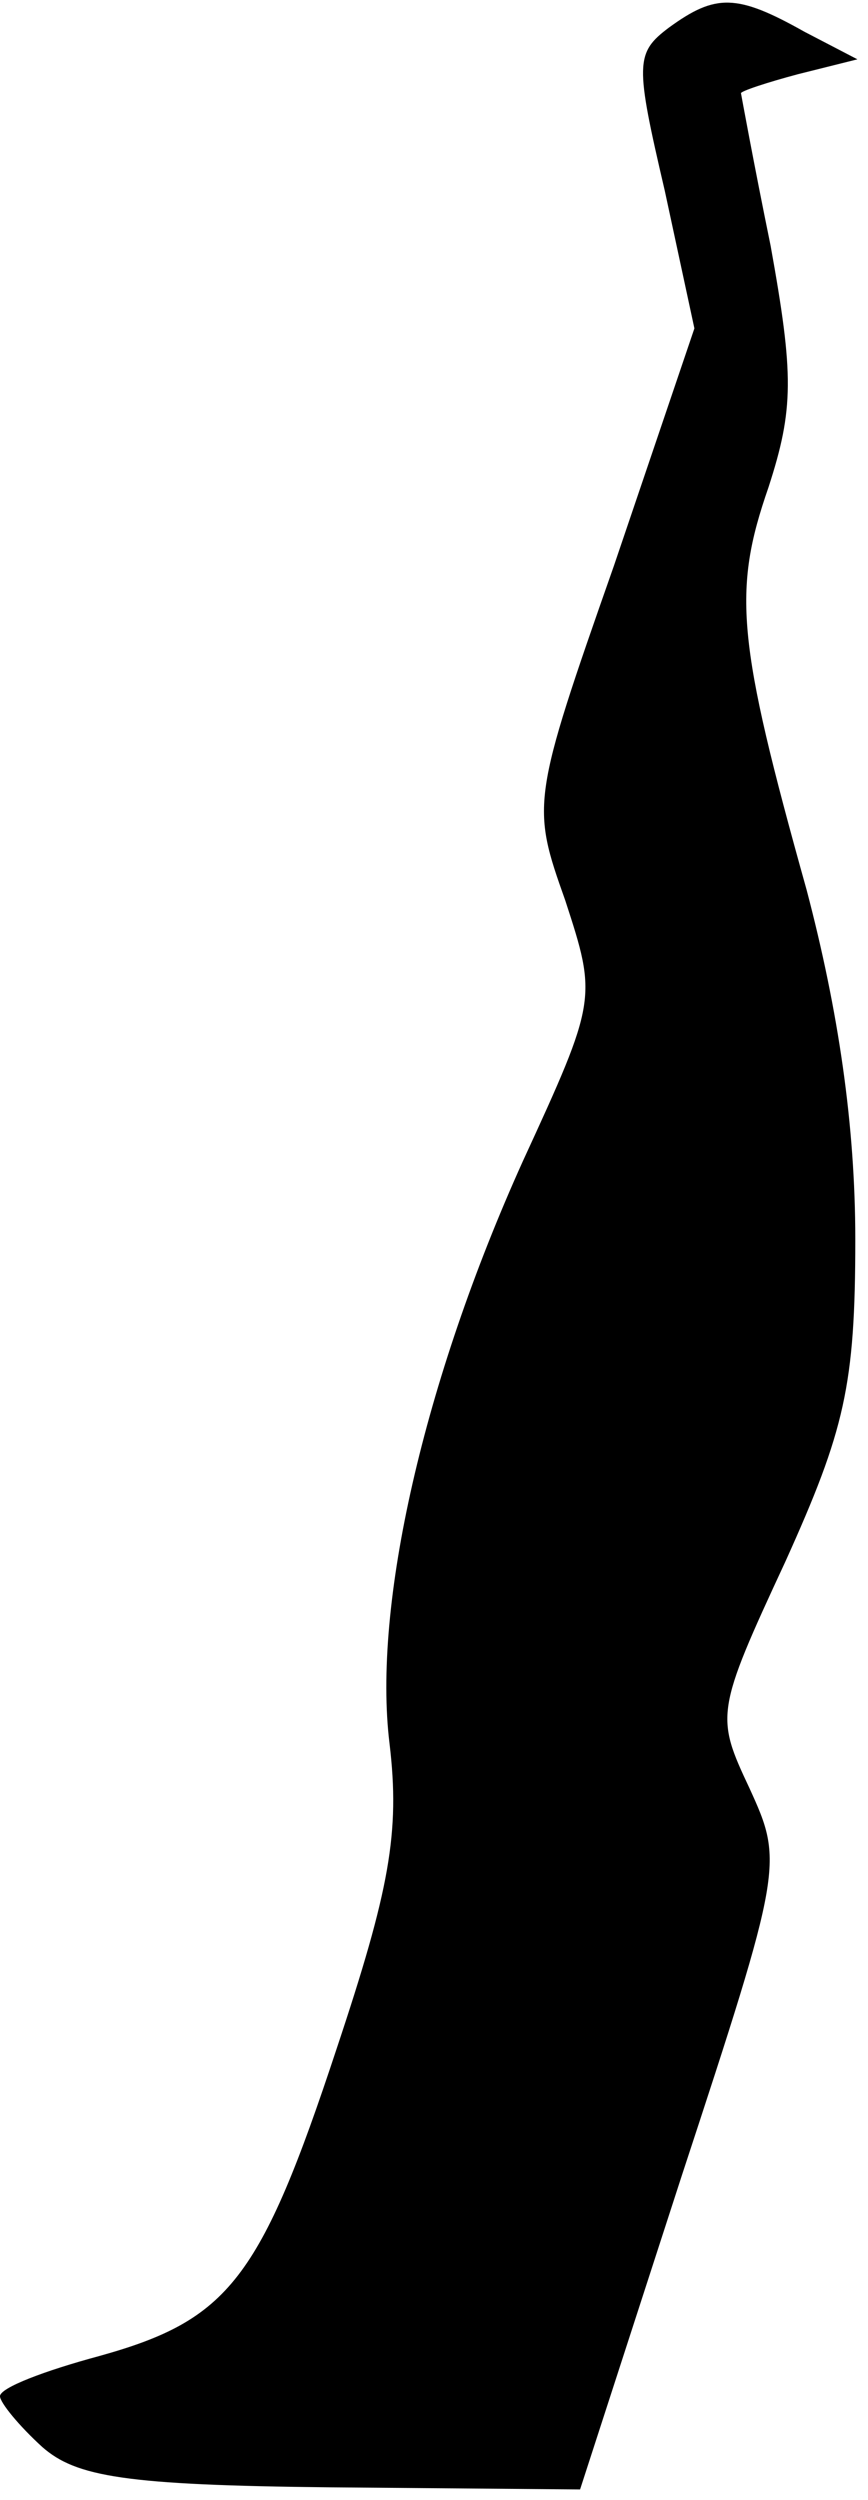 <?xml version="1.0" standalone="no"?>
<!DOCTYPE svg PUBLIC "-//W3C//DTD SVG 20010904//EN"
 "http://www.w3.org/TR/2001/REC-SVG-20010904/DTD/svg10.dtd">
<svg version="1.0" xmlns="http://www.w3.org/2000/svg"
 width="41pt" height="118pt" viewBox="0 0 41 118"
 preserveAspectRatio="xMidYMid meet">
<g transform="translate(0,118) scale(0.1,-0.1)"
fill="#000000" stroke="none">
<path fill="#000000" stroke="none" d="M316 1167 c-16 -12 -16 -17 -2 -77 l14
-65 -38 -112 c-39 -111 -39 -113 -23 -158 15 -46 15 -47 -20 -123 -47 -104
-71 -210 -63 -275 5 -42 0 -69 -25 -144 -36 -109 -51 -128 -112 -145 -26 -7
-47 -15 -47 -19 0 -3 9 -14 20 -24 16 -14 39 -18 136 -19 l118 -1 48 148 c48
146 48 148 32 183 -16 34 -16 36 17 107 28 62 33 83 33 152 0 54 -8 108 -23
165 -33 118 -35 141 -18 190 12 37 12 53 1 114 -8 39 -14 72 -14 72 0 1 12 5
27 9 l28 7 -25 13 c-32 18 -42 18 -64 2z"/>
</g>
</svg>
